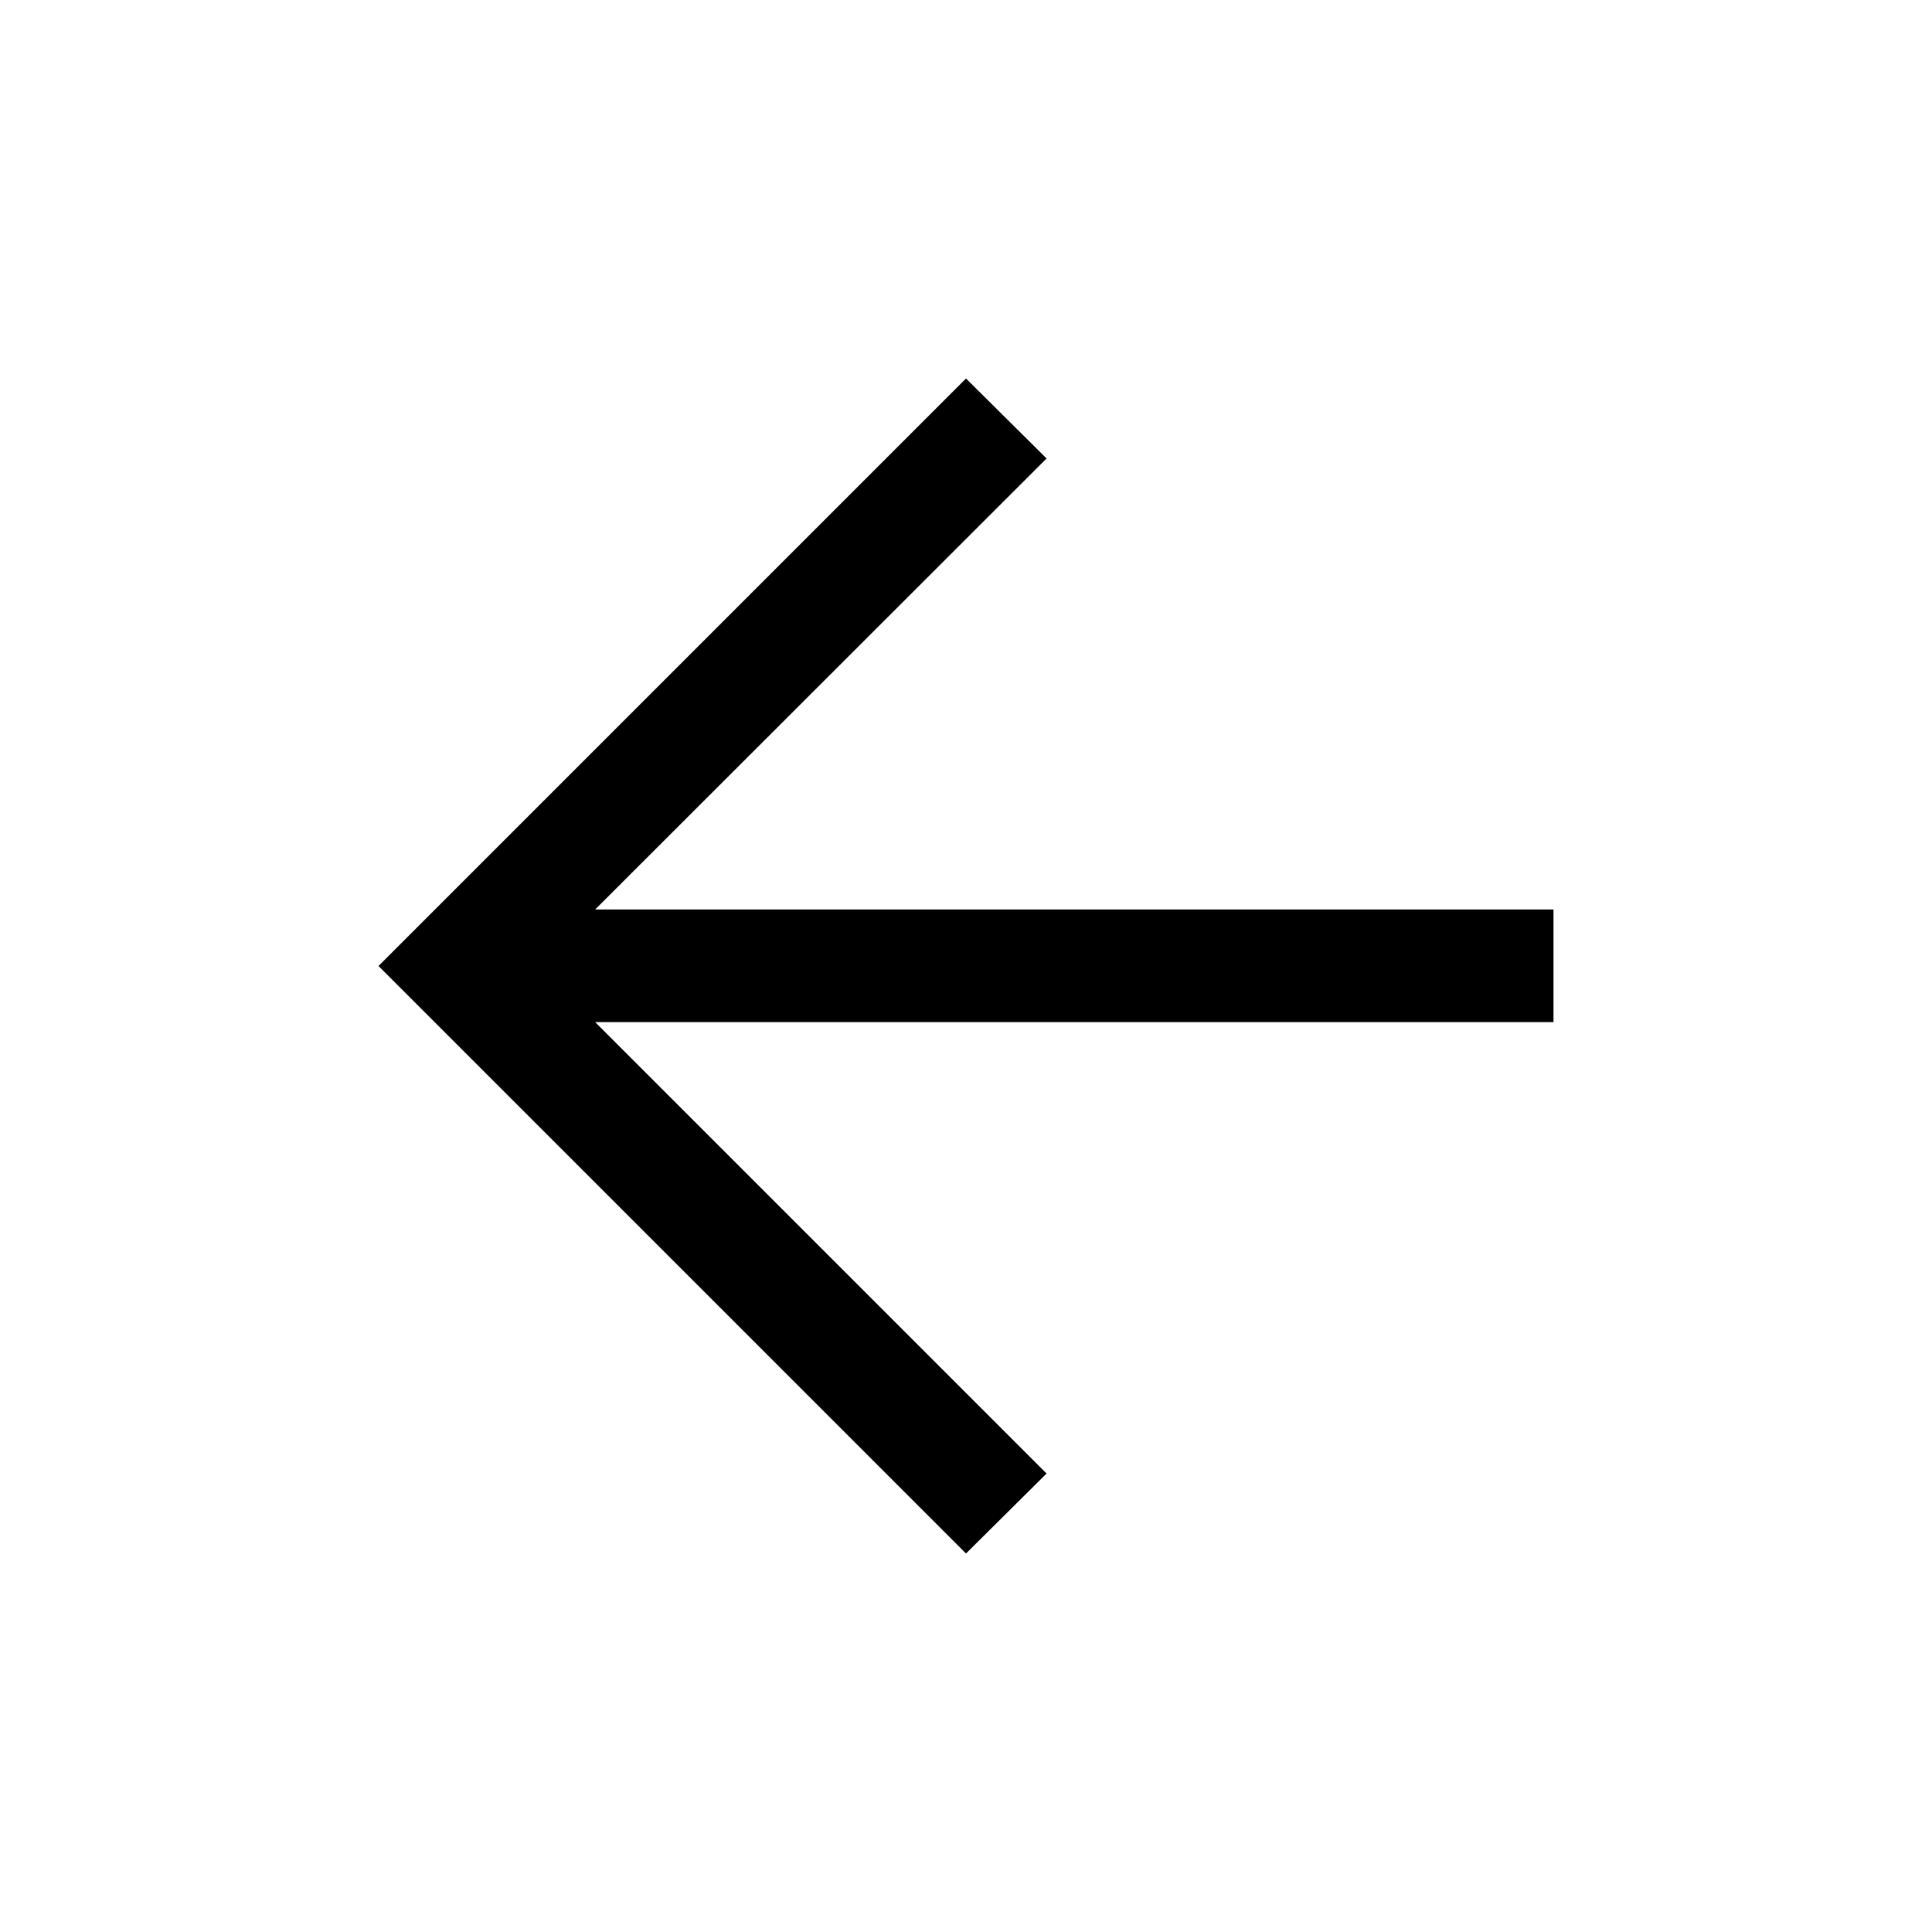 <svg xmlns="http://www.w3.org/2000/svg" height="24" viewBox="0 -960 960 960" width="24"><path  d="m295.729-452.116 224.308 224.308L480-188.078 188.078-480 480-771.922l40.037 39.73-224.308 224.116h476.193v55.96H295.729Z"/></svg>
